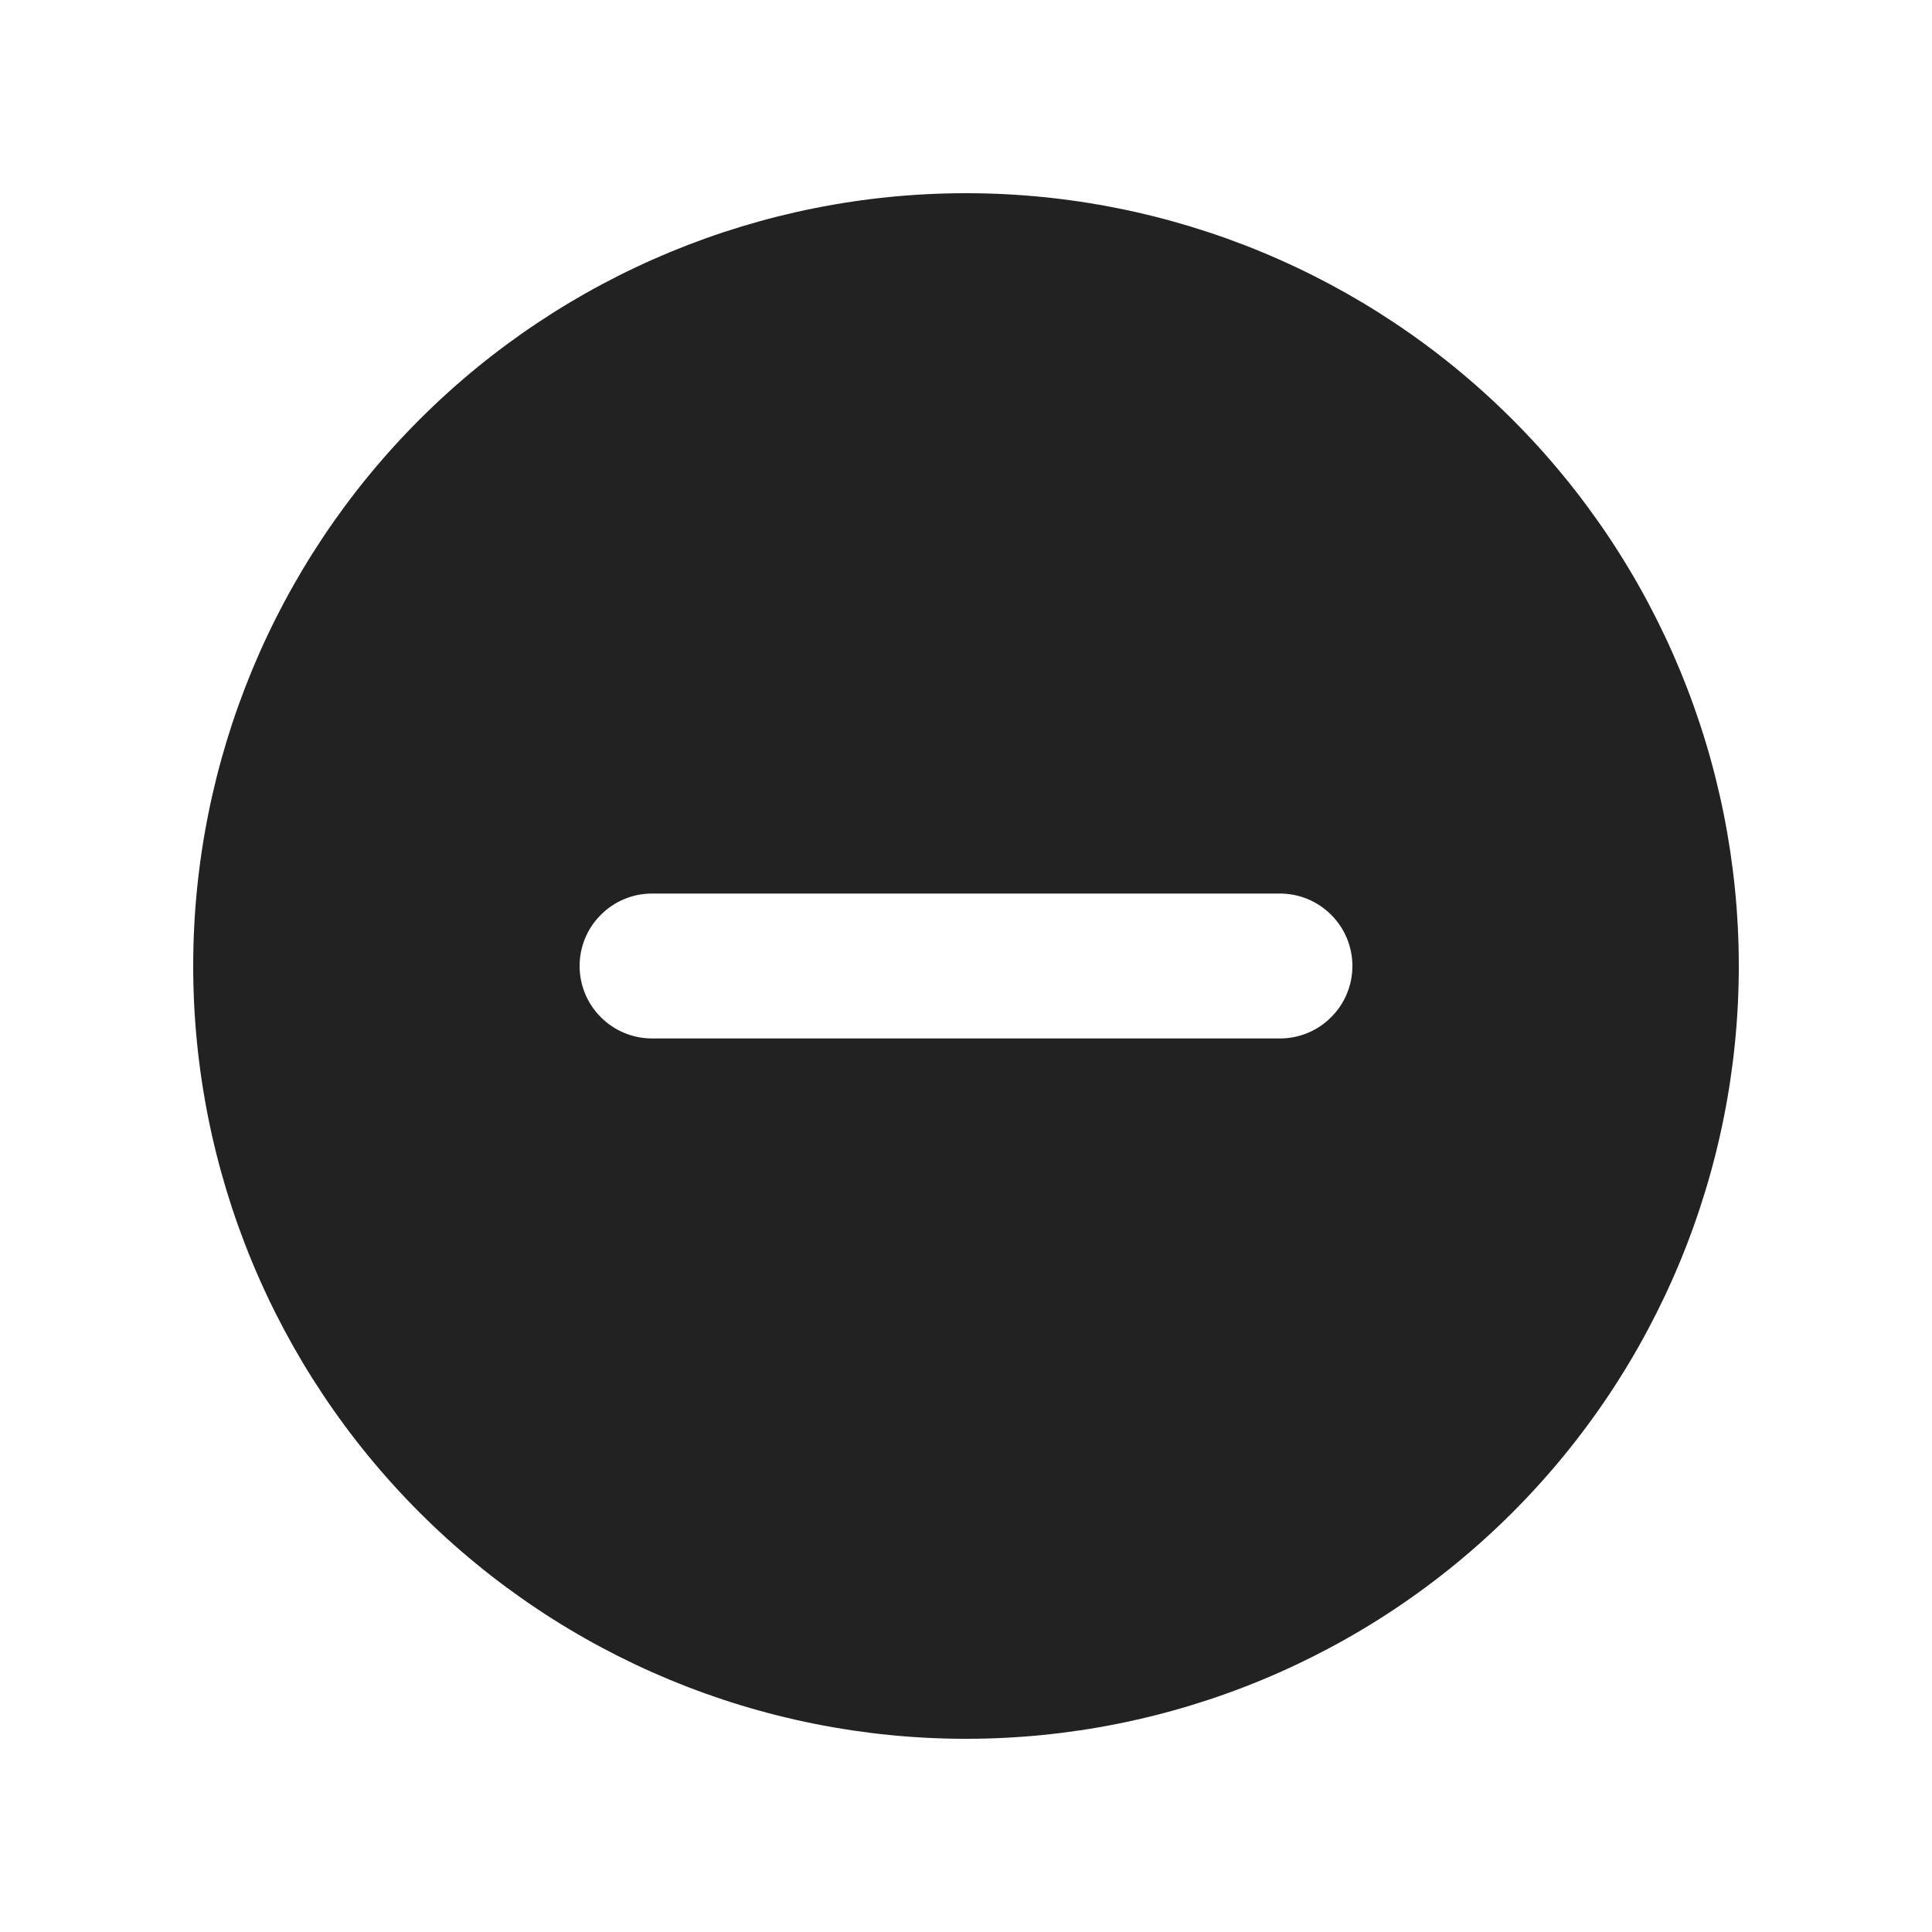 <svg width="20" height="20" viewBox="0 0 20 20" fill="none" xmlns="http://www.w3.org/2000/svg">
<path fill-rule="evenodd" clip-rule="evenodd" d="M10 18C12.122 18 14.157 17.157 15.657 15.657C17.157 14.157 18 12.122 18 10C18 7.878 17.157 5.843 15.657 4.343C14.157 2.843 12.122 2 10 2C7.878 2 5.843 2.843 4.343 4.343C2.843 5.843 2 7.878 2 10C2 12.122 2.843 14.157 4.343 15.657C5.843 17.157 7.878 18 10 18ZM6.75 9.25C6.551 9.25 6.36 9.329 6.22 9.47C6.079 9.61 6 9.801 6 10C6 10.199 6.079 10.39 6.22 10.53C6.36 10.671 6.551 10.75 6.75 10.75H13.25C13.449 10.75 13.64 10.671 13.78 10.53C13.921 10.39 14 10.199 14 10C14 9.801 13.921 9.61 13.78 9.47C13.64 9.329 13.449 9.25 13.25 9.25H6.75Z" fill="#222222"/>
</svg>

